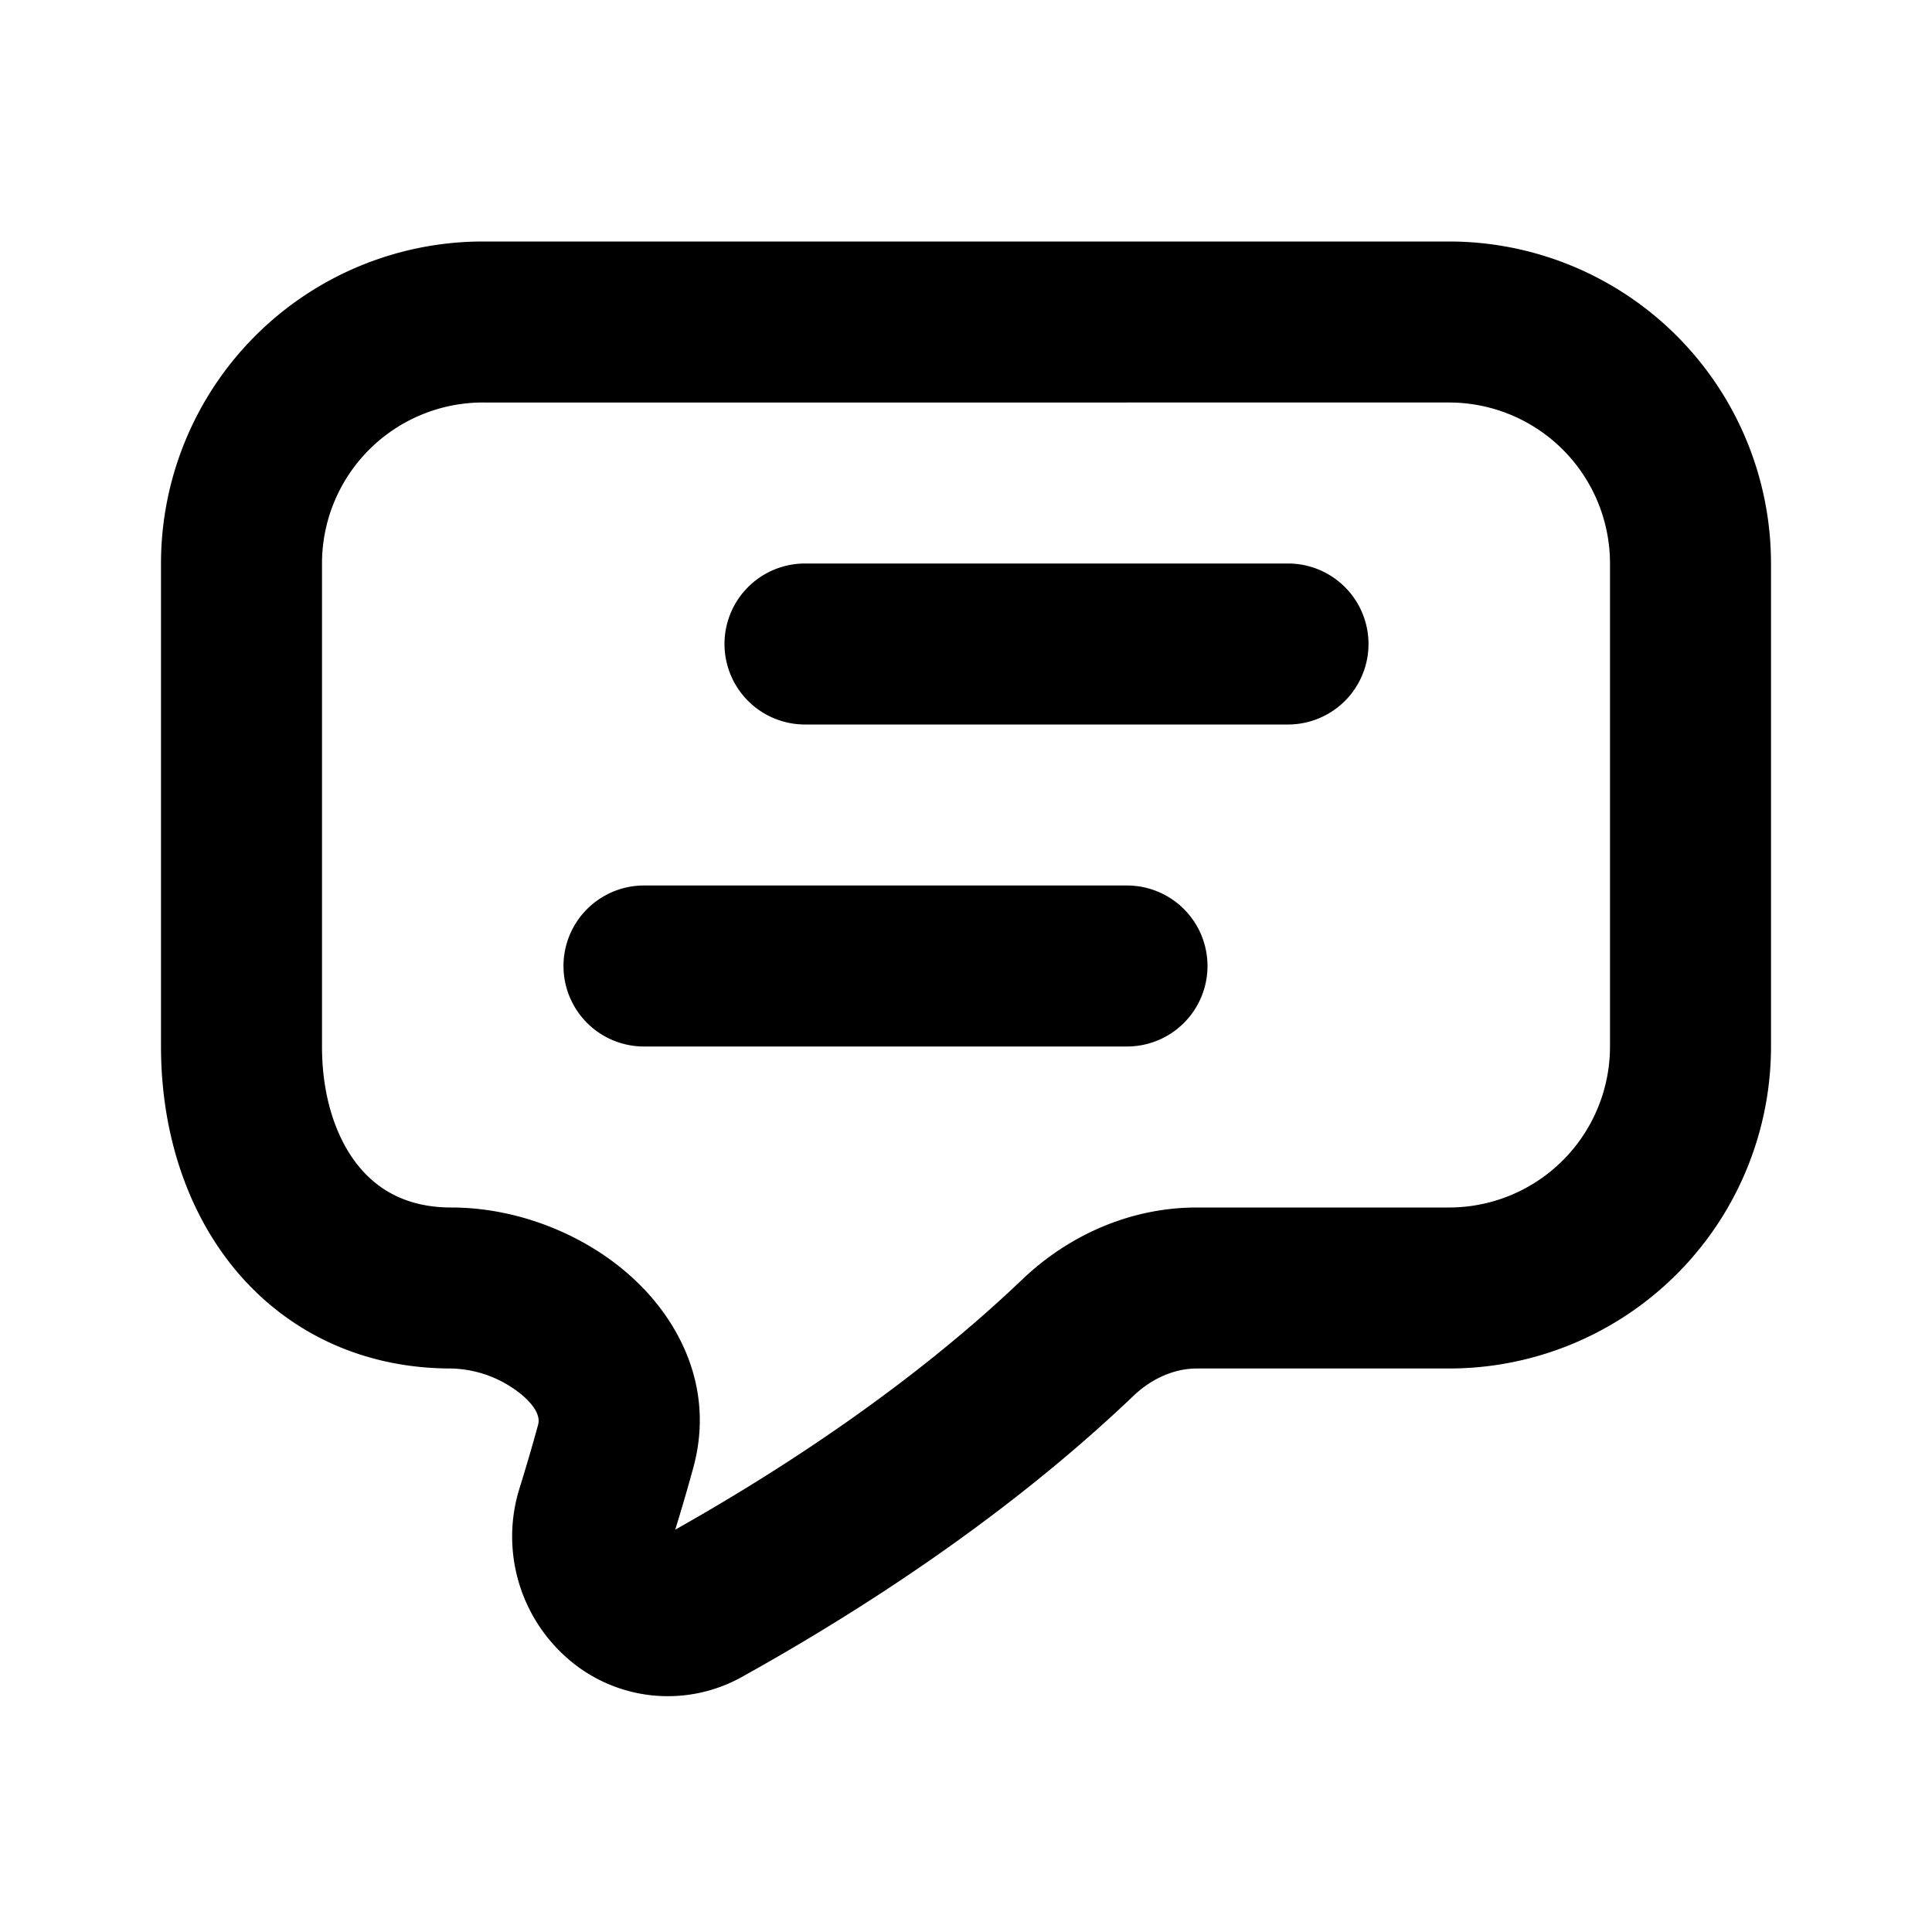 <svg fill="none" viewBox="0 0 24 24" xmlns="http://www.w3.org/2000/svg">
  <path fill="#000" fill-rule="evenodd" d="M2 7a4 4 0 0 1 4-4h12a4 4 0 0 1 4 4v6a4 4 0 0 1-4 4h-3.132c-.268 0-.551.114-.789.341-1.6 1.528-3.455 2.707-4.844 3.48a1.89 1.89 0 0 1-2.209-.241 2.01 2.01 0 0 1-.568-2.106q.12-.386.226-.773c.014-.05.03-.173-.192-.366A1.43 1.43 0 0 0 5.607 17c-1.126 0-2.062-.468-2.699-1.245C2.29 14.999 2 14.01 2 13zm4-2a2 2 0 0 0-2 2v6c0 .646.186 1.158.456 1.488.253.309.62.512 1.15.512.8 0 1.616.315 2.203.83.597.522 1.08 1.381.805 2.396a24 24 0 0 1-.226.776c1.293-.727 2.926-1.786 4.31-3.107.564-.539 1.328-.895 2.17-.895H18a2 2 0 0 0 2-2V7a2 2 0 0 0-2-2zm3 3a1 1 0 0 1 1-1h6a1 1 0 1 1 0 2h-6a1 1 0 0 1-1-1m-1 3a1 1 0 1 0 0 2h6a1 1 0 1 0 0-2z" clip-rule="evenodd"/>
</svg>
